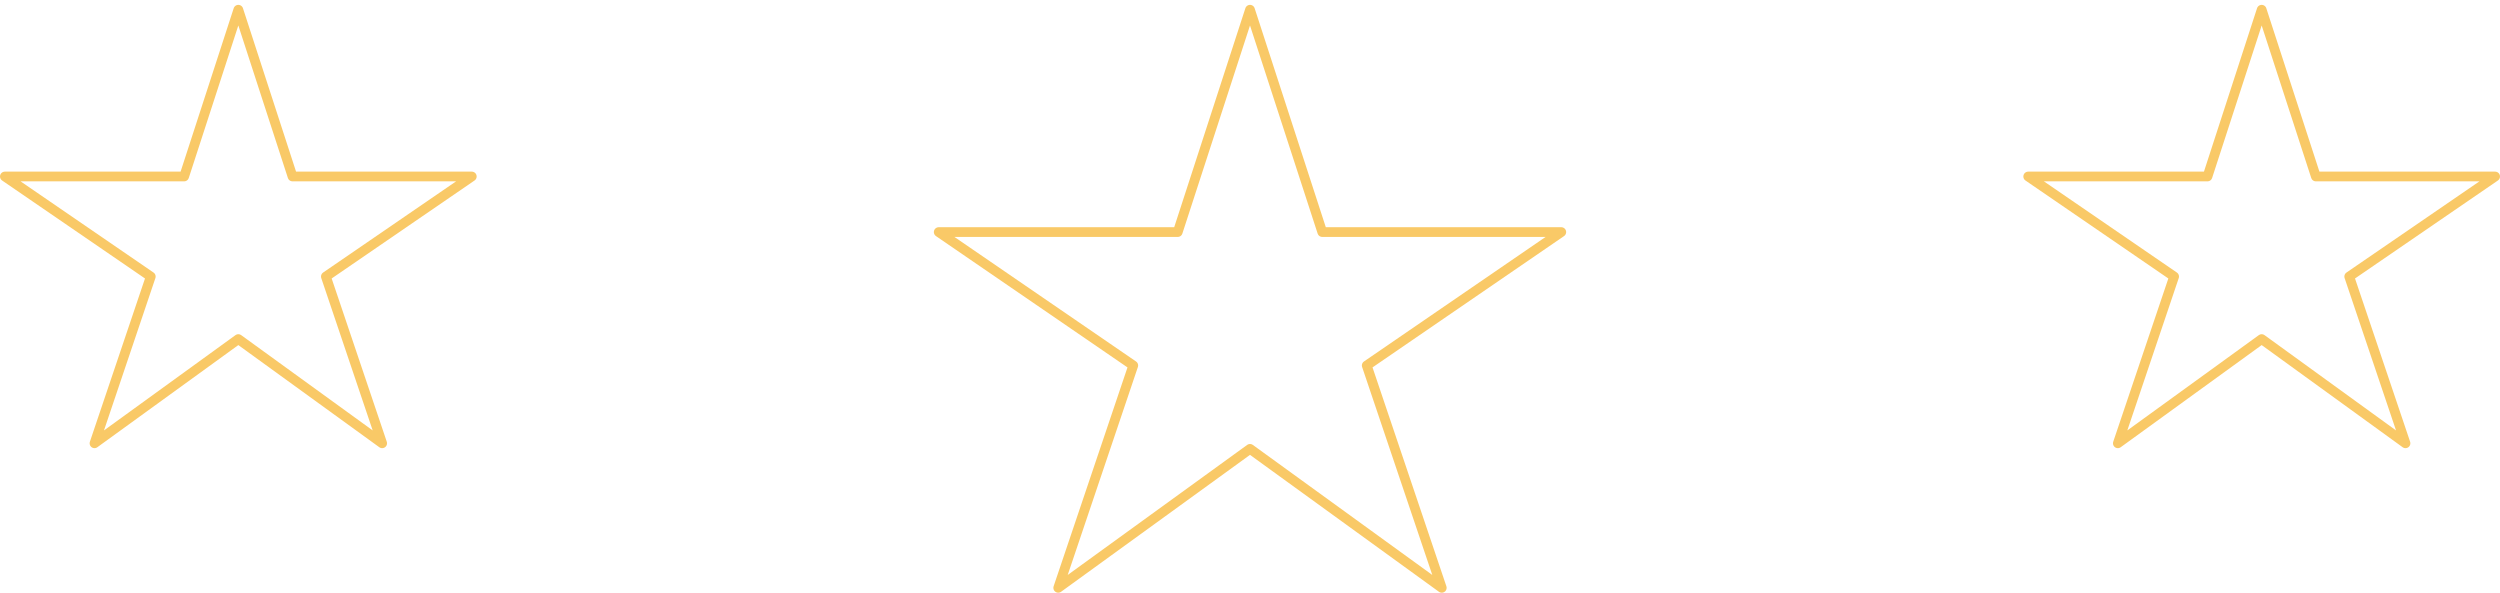 <svg width="257" height="61" viewBox="0 0 257 61" fill="none" xmlns="http://www.w3.org/2000/svg">
<path d="M48.5 18.143H30.071L24.5 1L18.929 18.143H0.5L15.5 28.429L9.714 45.571L24.5 34.857L39.286 45.571L33.5 28.429L48.5 18.143Z" stroke="#F9C967" stroke-linejoin="round"/>
<path d="M160.5 23.857H135.929L128.5 1L121.071 23.857H96.5L116.5 37.571L108.786 60.429L128.5 46.143L148.214 60.429L140.5 37.571L160.5 23.857Z" stroke="#F9C967" stroke-linejoin="round"/>
<path d="M256.5 18.143H238.071L232.5 1L226.929 18.143H208.5L223.5 28.429L217.714 45.571L232.5 34.857L247.286 45.571L241.5 28.429L256.5 18.143Z" stroke="#F9C967" stroke-linejoin="round"/>
</svg>
